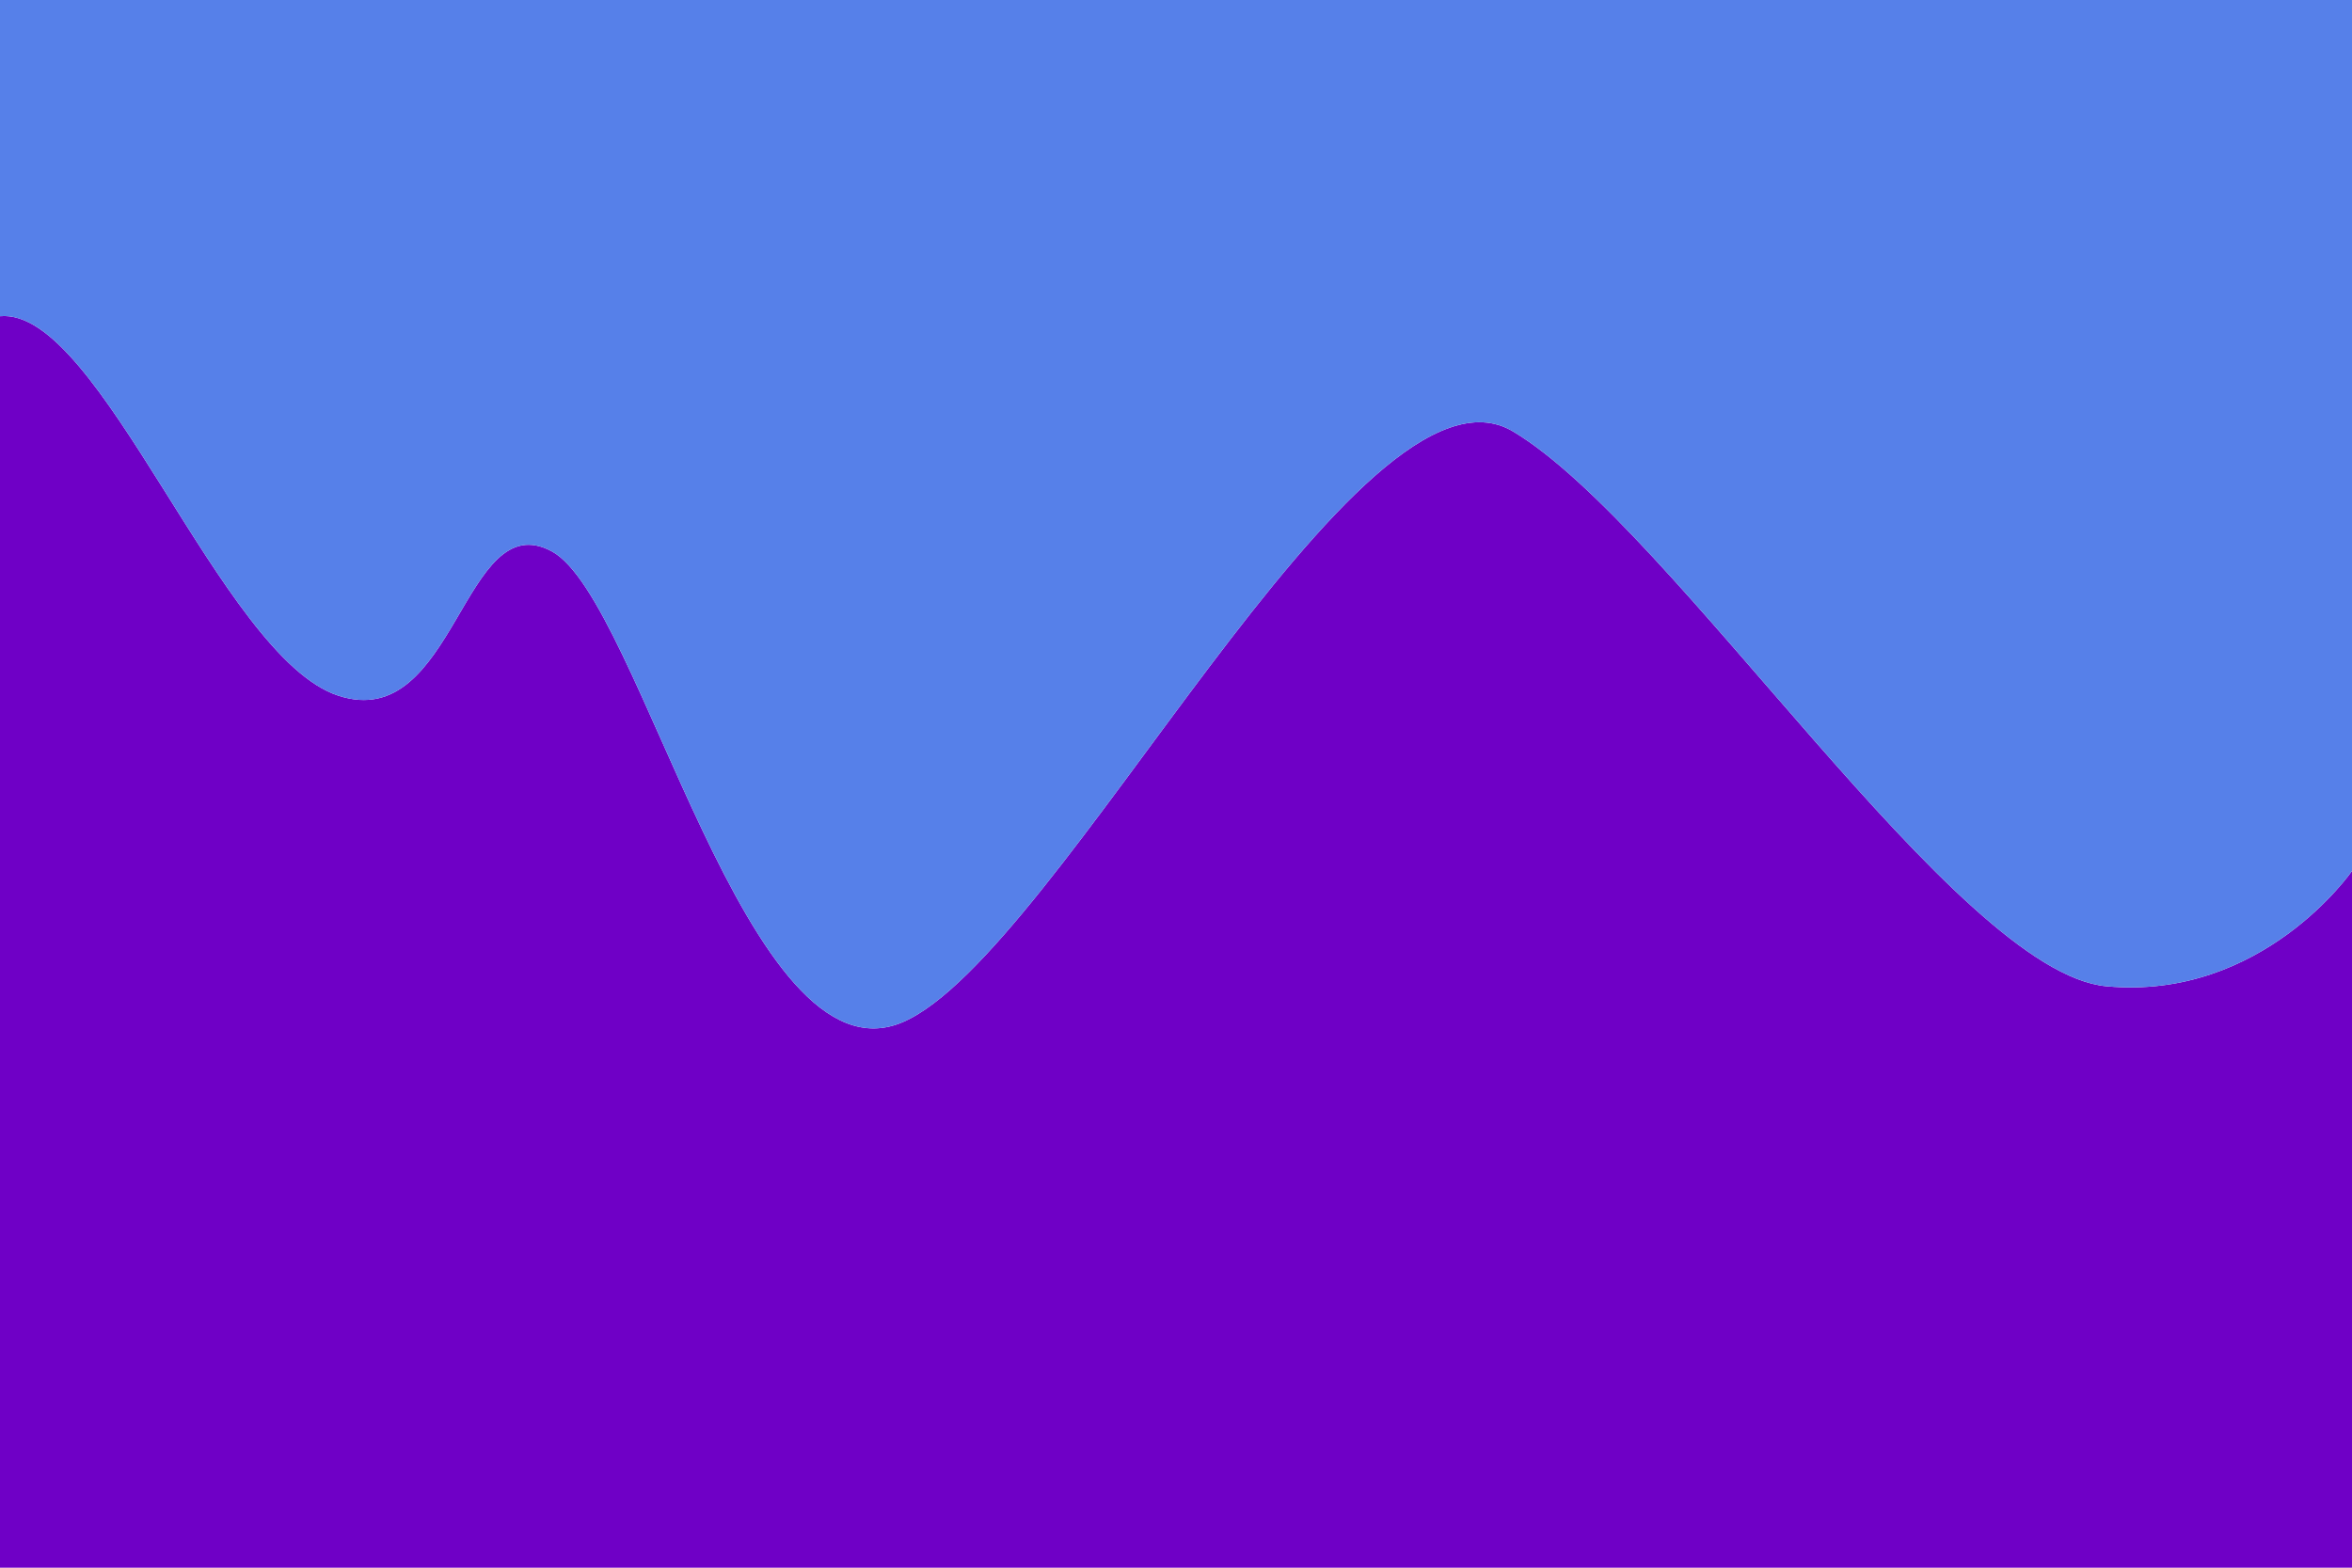 <svg xmlns="http://www.w3.org/2000/svg" viewBox="0 0 6000 4000"><defs><style>.cls-1{fill:#6f00c6;}.cls-2{fill:#5680e9;}</style></defs><title>32Asset 1</title><g id="Layer_2" data-name="Layer 2"><g id="Layer_1-2" data-name="Layer 1"><path class="cls-1" d="M5373.5,2516.5c-384.38-35.73-1103-1170-1513.5-1415.5C3469.34,867.36,2701,2437,2303,2608s-668-1078-895-1201-245,466-545,368S256,782,0,806.79V4000H6000V2222.28S5771.5,2553.5,5373.5,2516.5Z"/><path class="cls-2" d="M0,0V806.79C256,782,563,1677,863,1775s318-491,545-368,497,1372,895,1201S3469.34,867.36,3860,1101c410.5,245.5,1129.12,1379.77,1513.5,1415.5,398,37,626.5-294.22,626.5-294.22V0Z"/></g></g></svg>